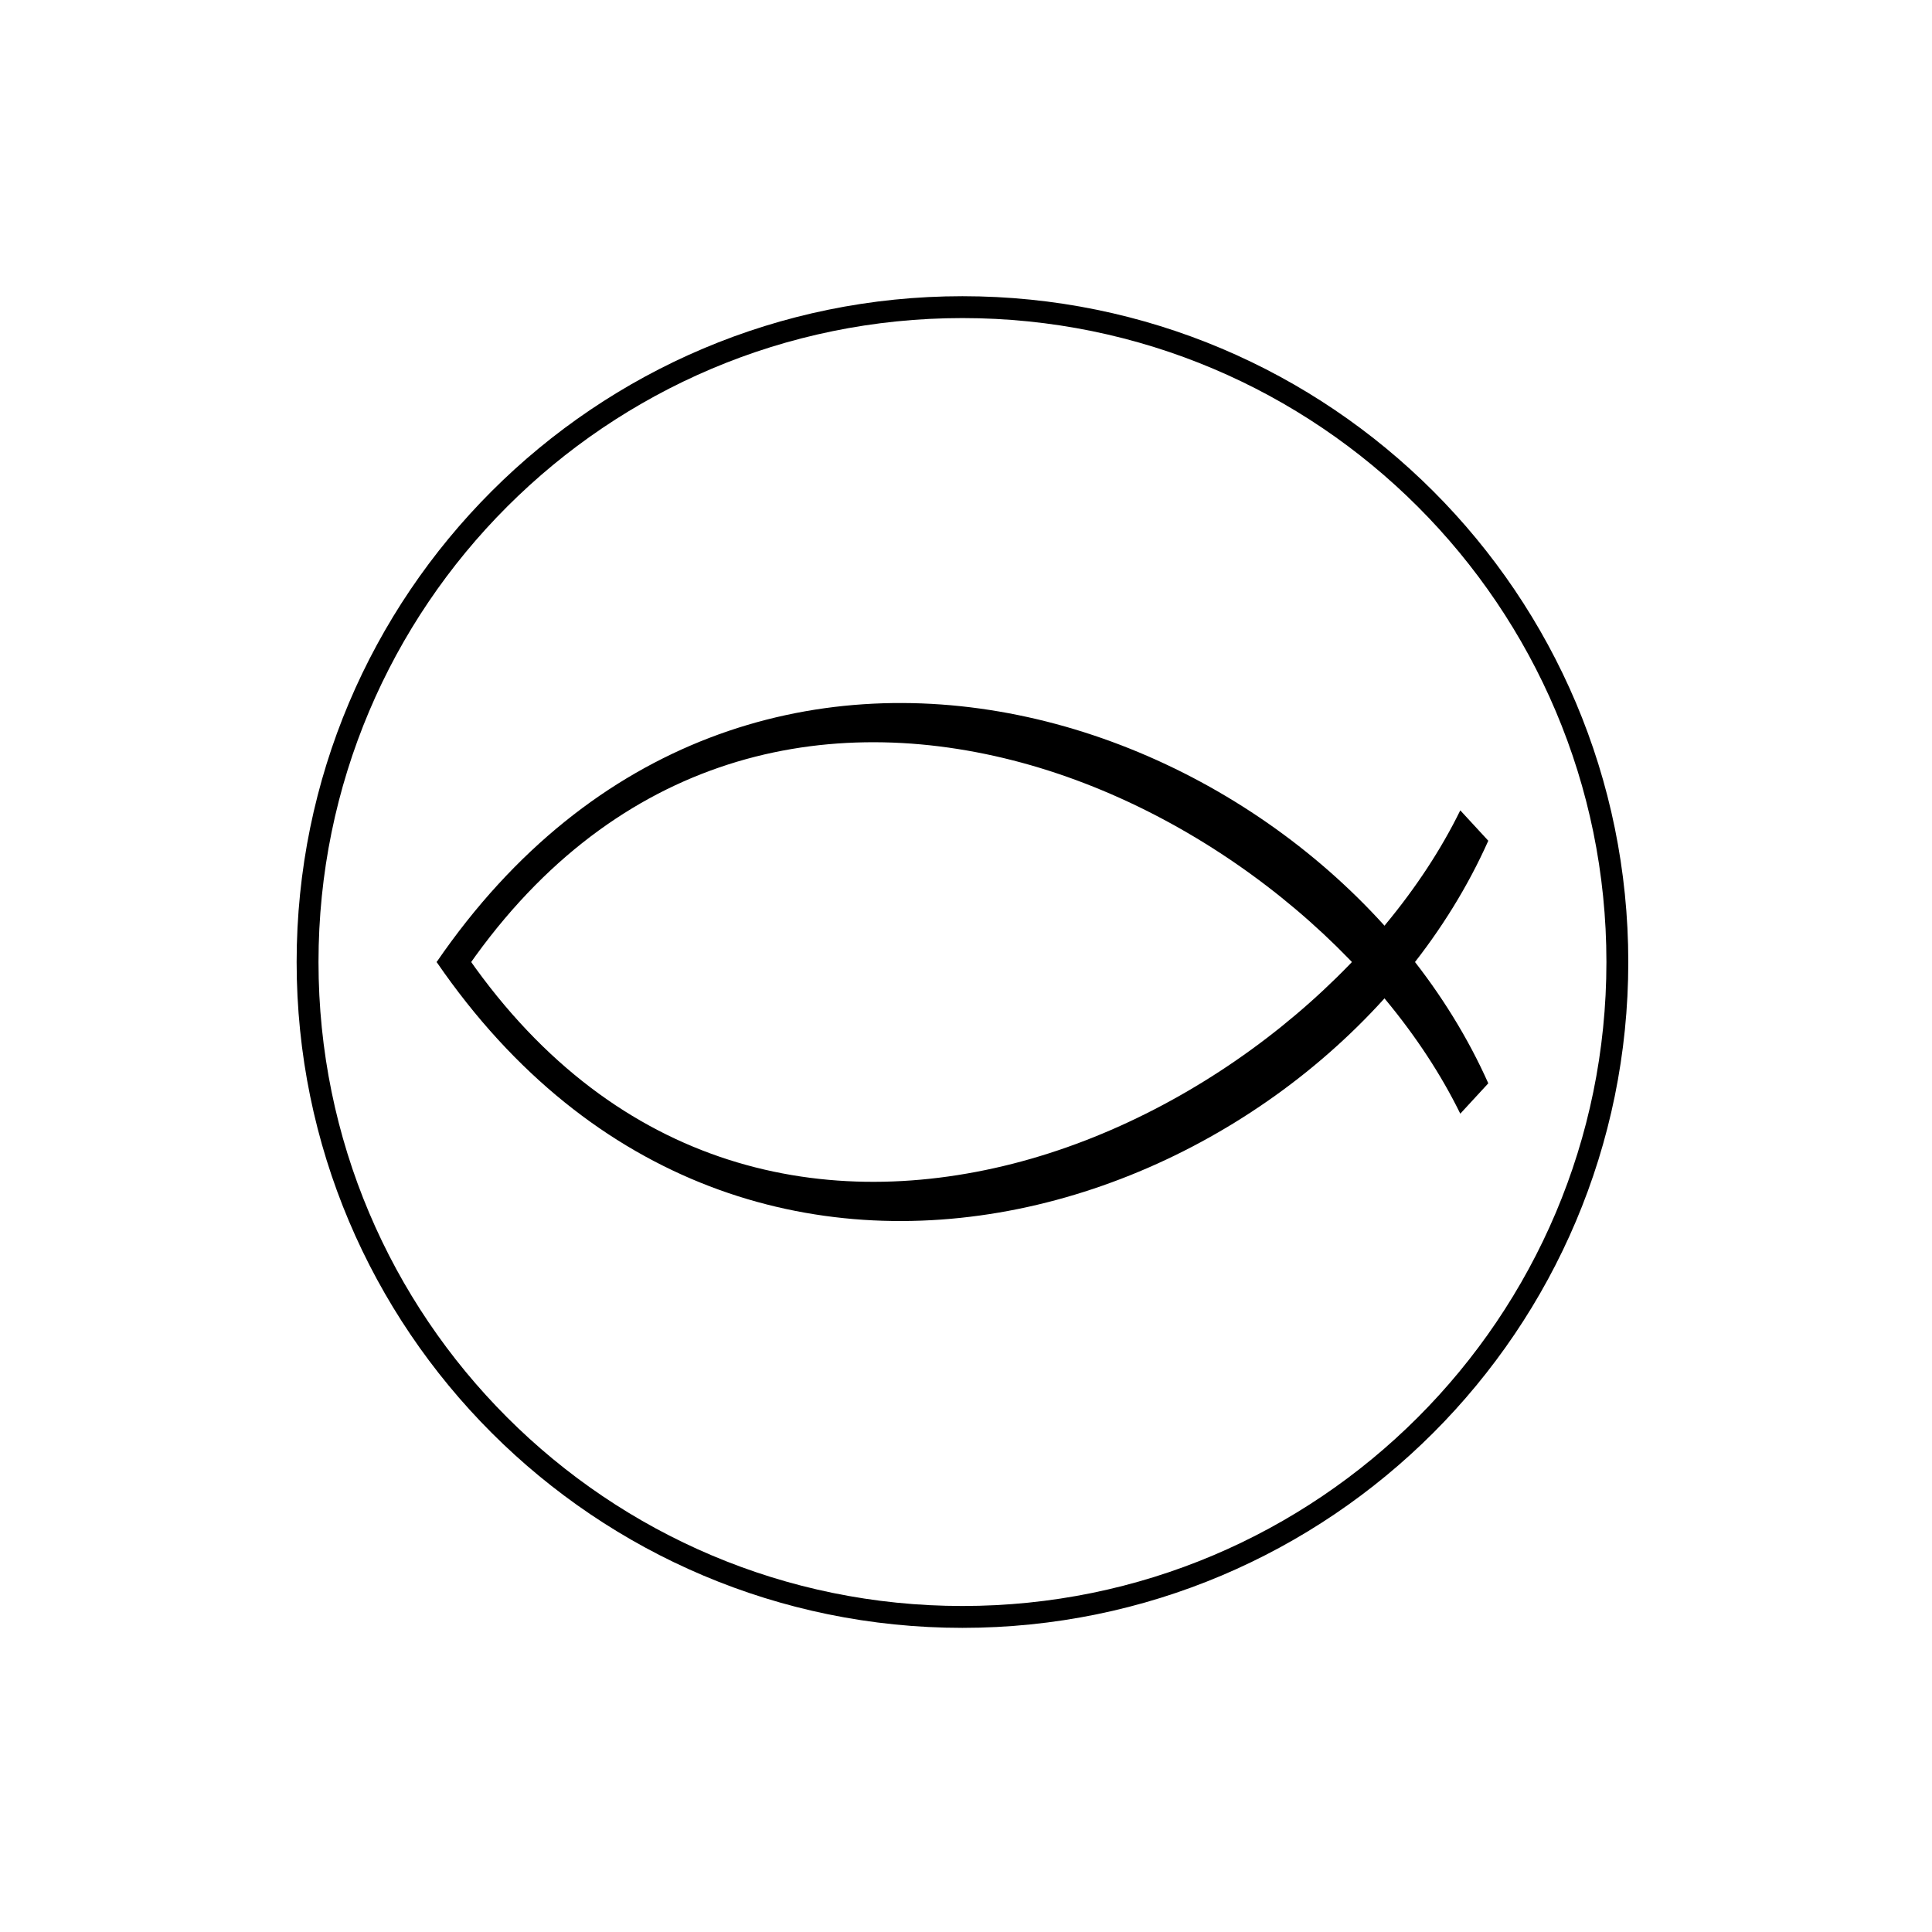 <?xml version="1.0" encoding="UTF-8" standalone="no"?>
<!DOCTYPE svg PUBLIC "-//W3C//DTD SVG 1.1//EN" "http://www.w3.org/Graphics/SVG/1.1/DTD/svg11.dtd">
<svg width="100%" height="100%" viewBox="0 0 827 827" version="1.1" xmlns="http://www.w3.org/2000/svg">
    <g transform="matrix(0.78,0,0,0.78,-652.271,9.888)">
        <g transform="matrix(0,-1,-1,0,1364.43,155.877)">
            <path d="M-359.396,-359.397C-557.885,-359.397 -718.793,-198.489 -718.793,0C-718.793,198.489 -557.885,359.396 -359.396,359.396C-160.907,359.396 0,198.489 0,0C0,-198.489 -160.907,-359.397 -359.396,-359.397Z" style="fill:none;fill-rule:nonzero;stroke:black;stroke-width:12px;"/>
        </g>
        <g transform="matrix(1,0,0,1,1637.63,764.687)">
            <path d="M0,-332.649C-41.85,-247.181 -138.367,-166.063 -245.645,-138.714C-352.429,-111.511 -467.305,-136.887 -548.016,-256.955L-561.763,-249.414C-390.653,0 -74.245,-115.252 15.371,-315.973L0,-332.649Z" style="fill:black;fill-rule:nonzero;"/>
        </g>
        <g transform="matrix(1,0,0,1,1637.63,265.858)">
            <path d="M0,332.649C-41.85,247.181 -138.367,166.063 -245.645,138.715C-352.429,111.511 -467.305,136.888 -548.016,256.955L-561.763,249.414C-390.653,0 -74.245,115.253 15.371,315.973L0,332.649Z" style="fill:black;fill-rule:nonzero;"/>
        </g>
    </g>
</svg>
